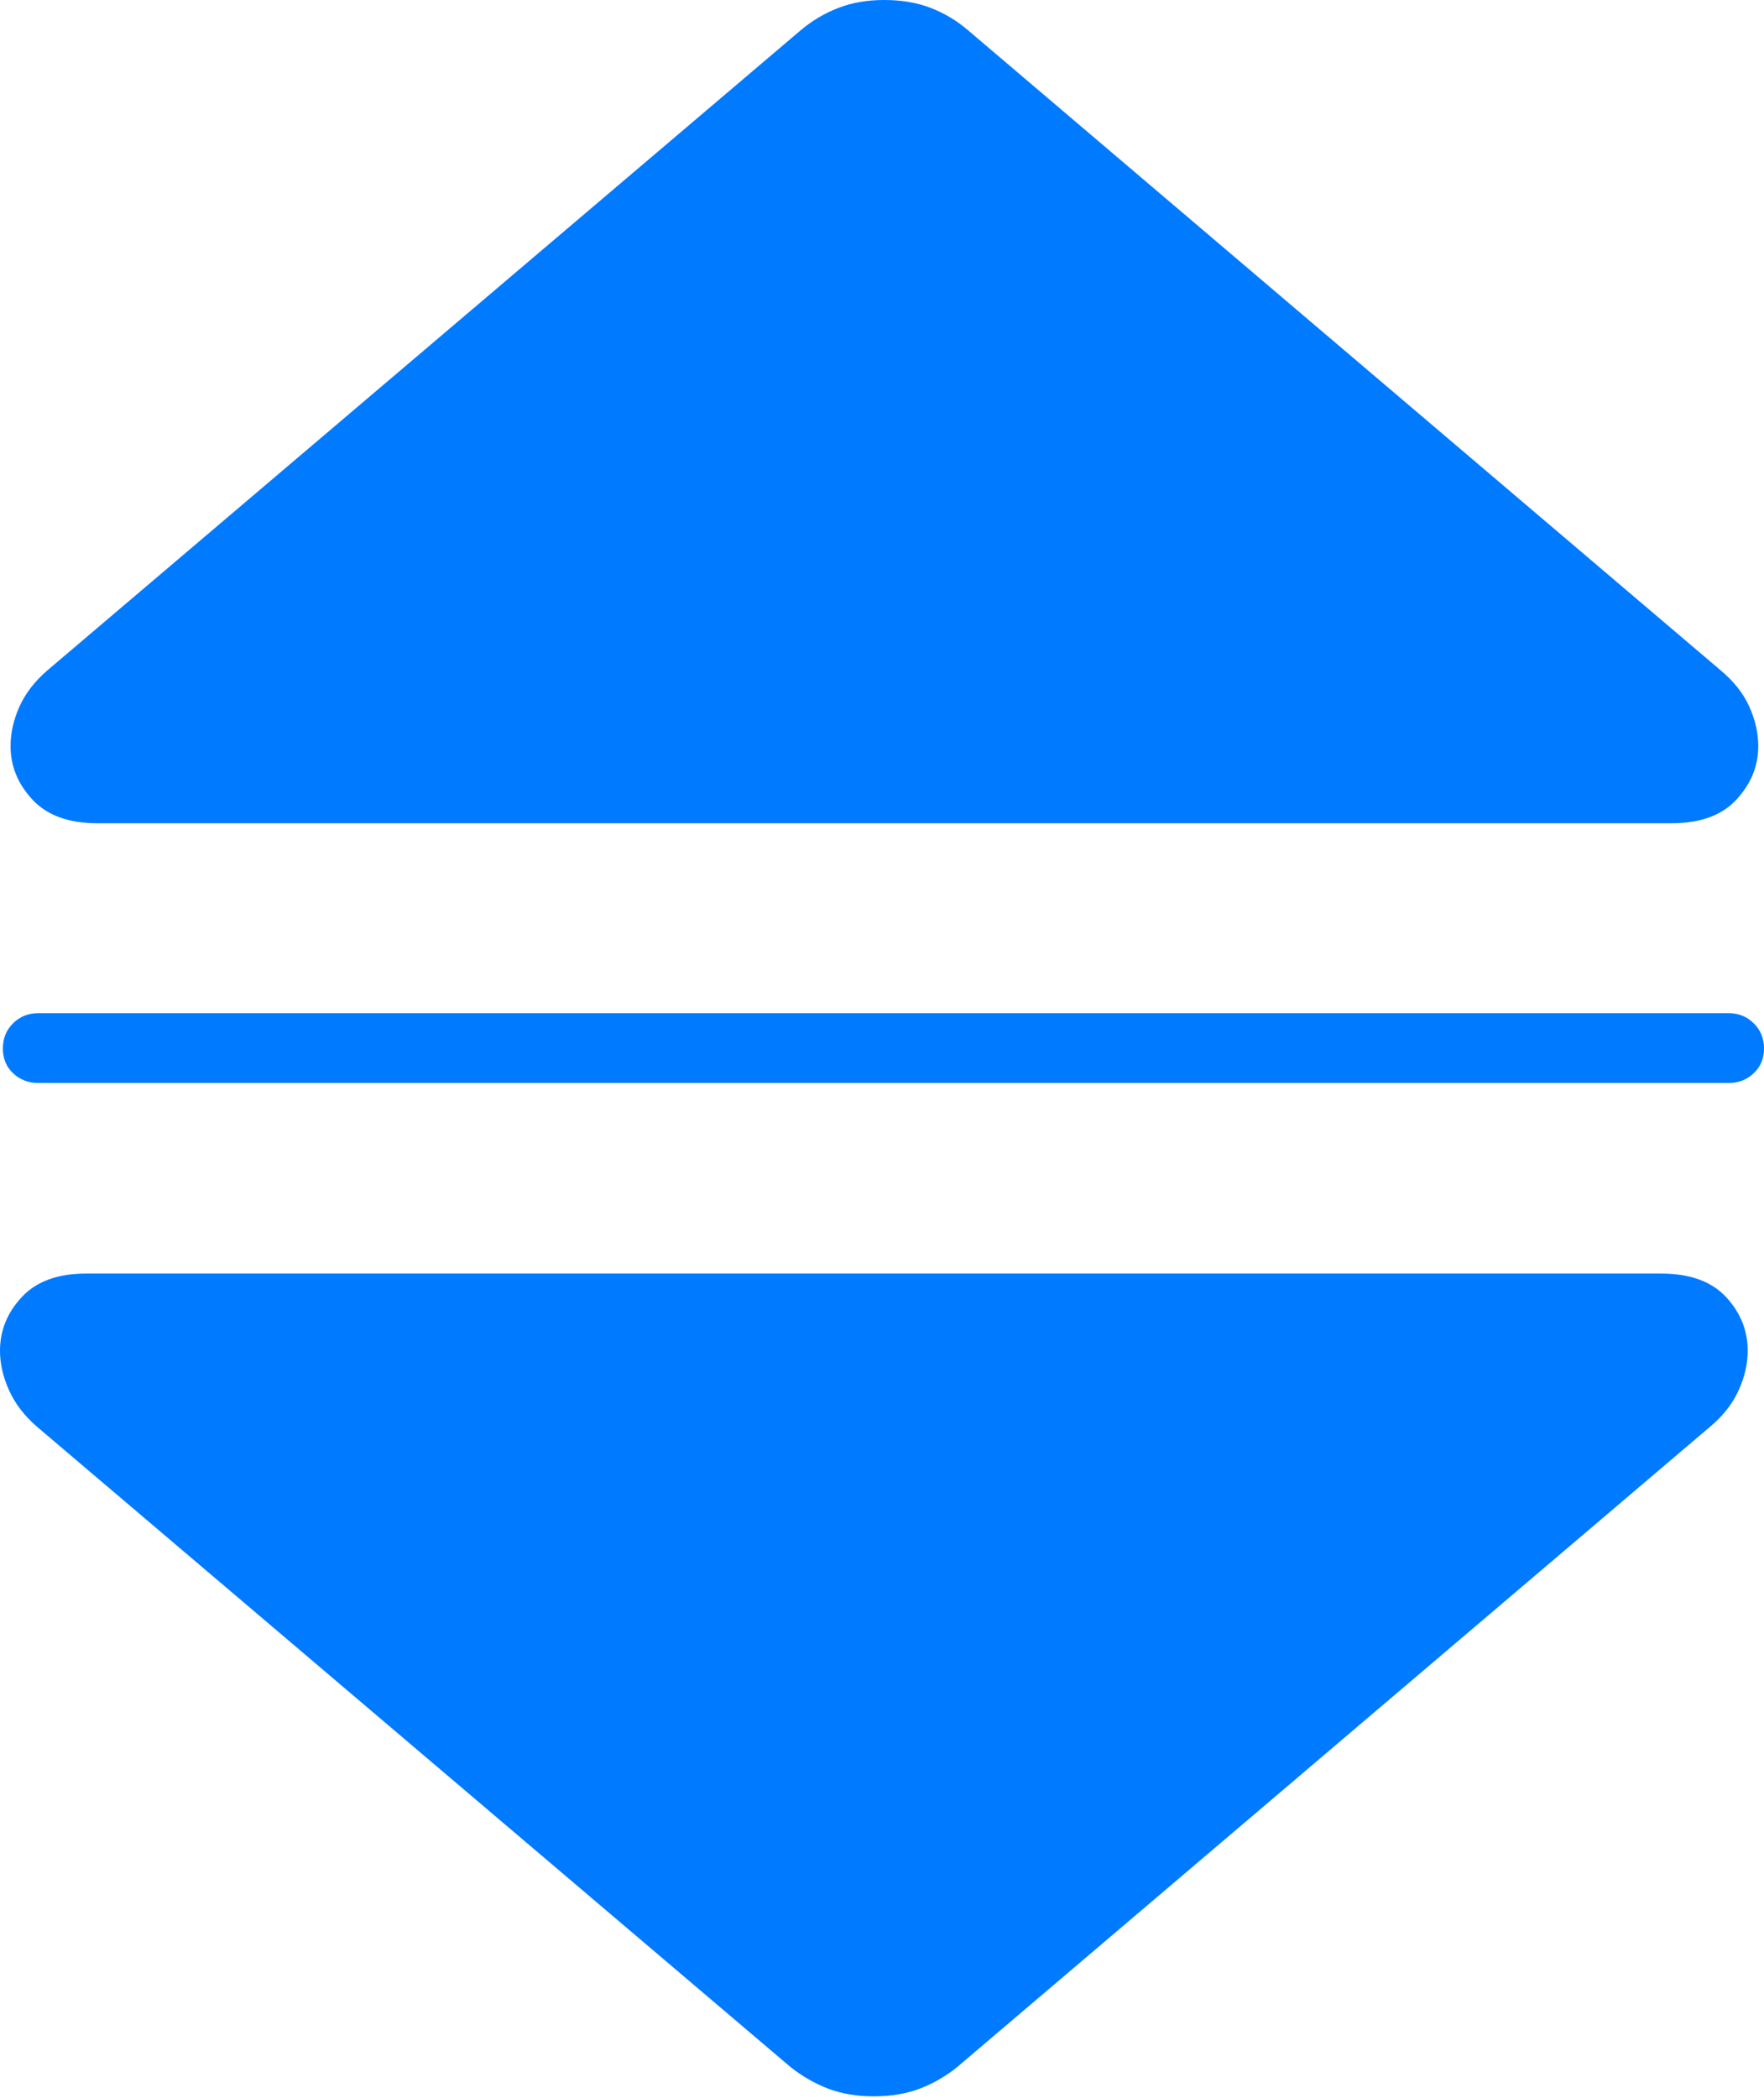 <?xml version="1.0" encoding="UTF-8"?>
<!--Generator: Apple Native CoreSVG 175-->
<!DOCTYPE svg
PUBLIC "-//W3C//DTD SVG 1.1//EN"
       "http://www.w3.org/Graphics/SVG/1.1/DTD/svg11.dtd">
<svg version="1.1" xmlns="http://www.w3.org/2000/svg" xmlns:xlink="http://www.w3.org/1999/xlink" width="19.047" height="22.642">
 <g>
  <rect height="22.642" opacity="0" width="19.047" x="0" y="0"/>
  <path d="M0.114 8.054Q0.114 8.375 0.35 8.63Q0.587 8.885 1.051 8.885L18.048 8.885Q18.514 8.885 18.749 8.63Q18.985 8.375 18.985 8.054Q18.985 7.841 18.888 7.626Q18.791 7.411 18.578 7.234L10.454 0.328Q10.271 0.171 10.051 0.086Q9.83 0 9.546 0Q9.271 0 9.051 0.086Q8.83 0.171 8.644 0.328L0.513 7.234Q0.307 7.411 0.21 7.626Q0.114 7.841 0.114 8.054ZM0.031 11.316Q0.031 11.479 0.141 11.583Q0.252 11.688 0.411 11.688L18.667 11.688Q18.825 11.688 18.936 11.583Q19.047 11.479 19.047 11.316Q19.047 11.153 18.936 11.044Q18.825 10.935 18.667 10.935L0.411 10.935Q0.252 10.935 0.141 11.044Q0.031 11.153 0.031 11.316ZM0 14.578Q0 14.788 0.097 15.003Q0.193 15.219 0.399 15.398L8.53 22.304Q8.716 22.454 8.937 22.54Q9.157 22.625 9.432 22.625Q9.716 22.625 9.937 22.54Q10.158 22.454 10.341 22.304L18.465 15.398Q18.678 15.219 18.774 15.003Q18.871 14.788 18.871 14.578Q18.871 14.25 18.636 13.997Q18.4 13.745 17.934 13.745L0.93 13.745Q0.473 13.745 0.237 13.997Q0 14.25 0 14.578Z" fill="#007aff"/>
 </g>
</svg>
